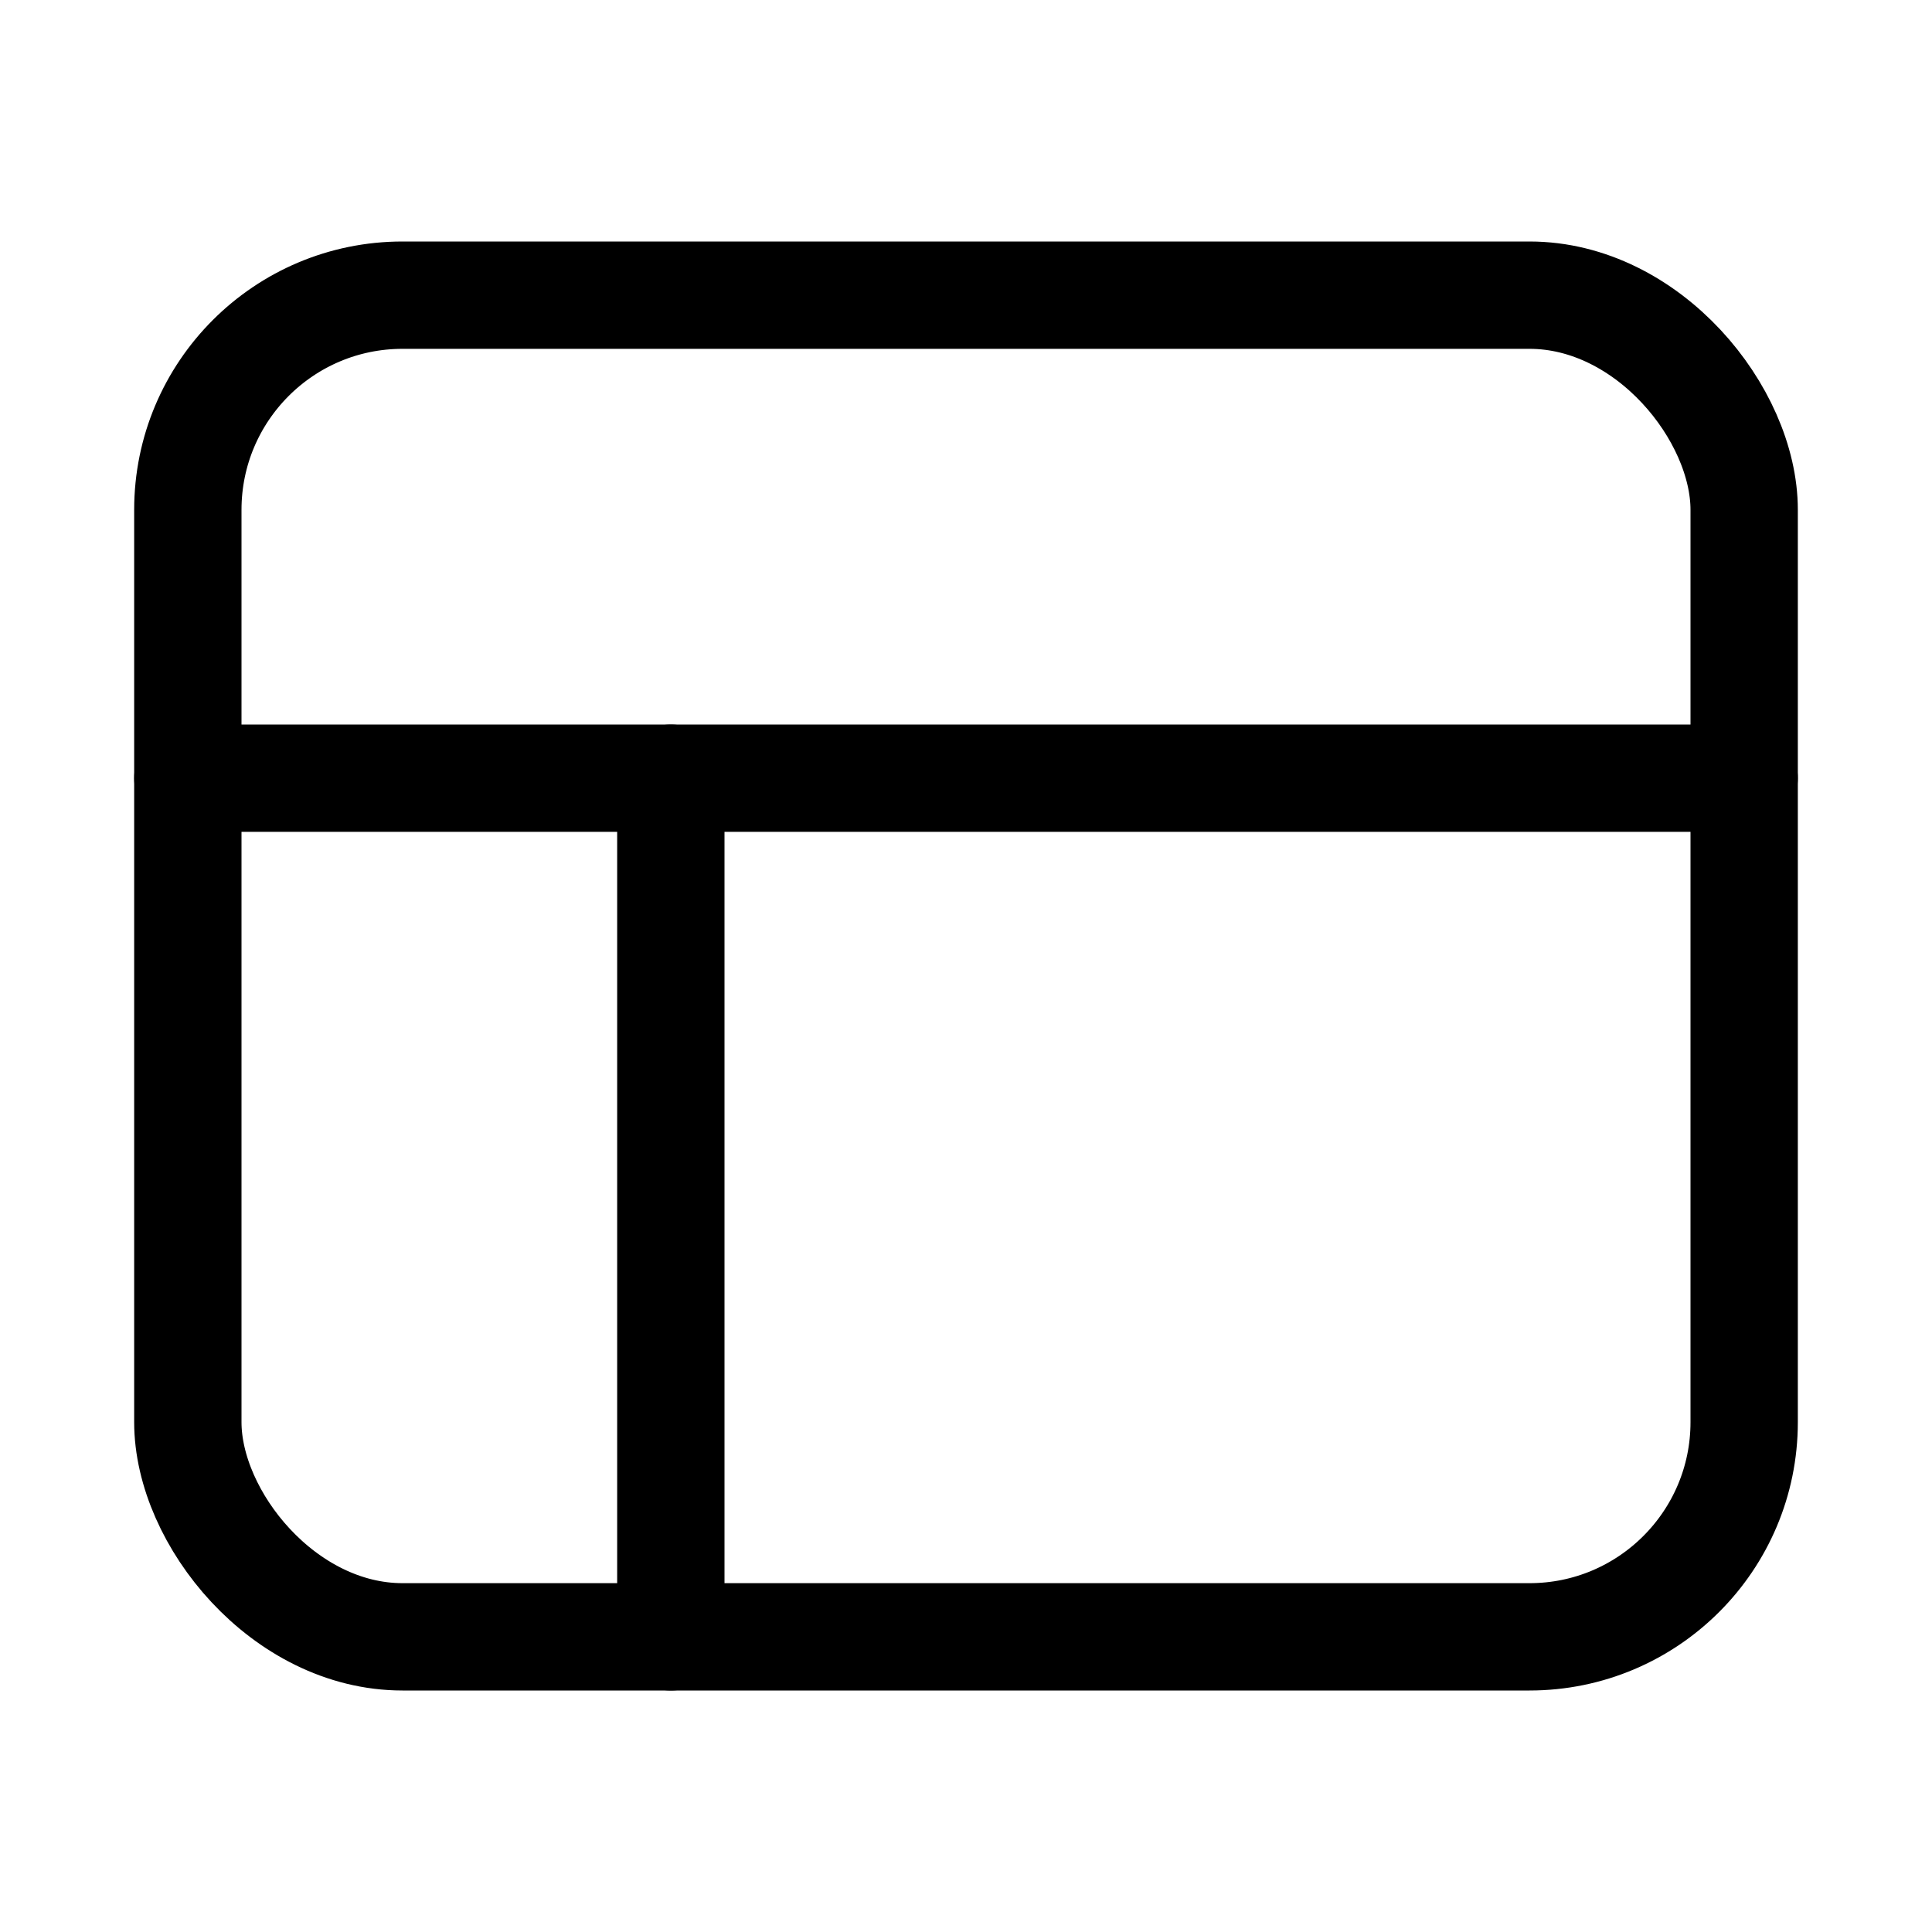 <svg xmlns="http://www.w3.org/2000/svg" height="18" width="18" viewBox="0 0 18 18"><title>rect layout grid 3</title><g fill="none" stroke="currentColor" class="nc-icon-wrapper"><line x1="1.75" y1="7.25" x2="16.25" y2="7.25" stroke-linecap="round" stroke-linejoin="round" stroke="currentColor"></line><line x1="6.25" y1="7.25" x2="6.25" y2="15.25" stroke-linecap="round" stroke-linejoin="round" stroke="currentColor"></line><rect x="1.75" y="2.75" width="14.5" height="12.5" rx="2" ry="2" transform="translate(18 18) rotate(180)" stroke-linecap="round" stroke-linejoin="round"></rect></g></svg>